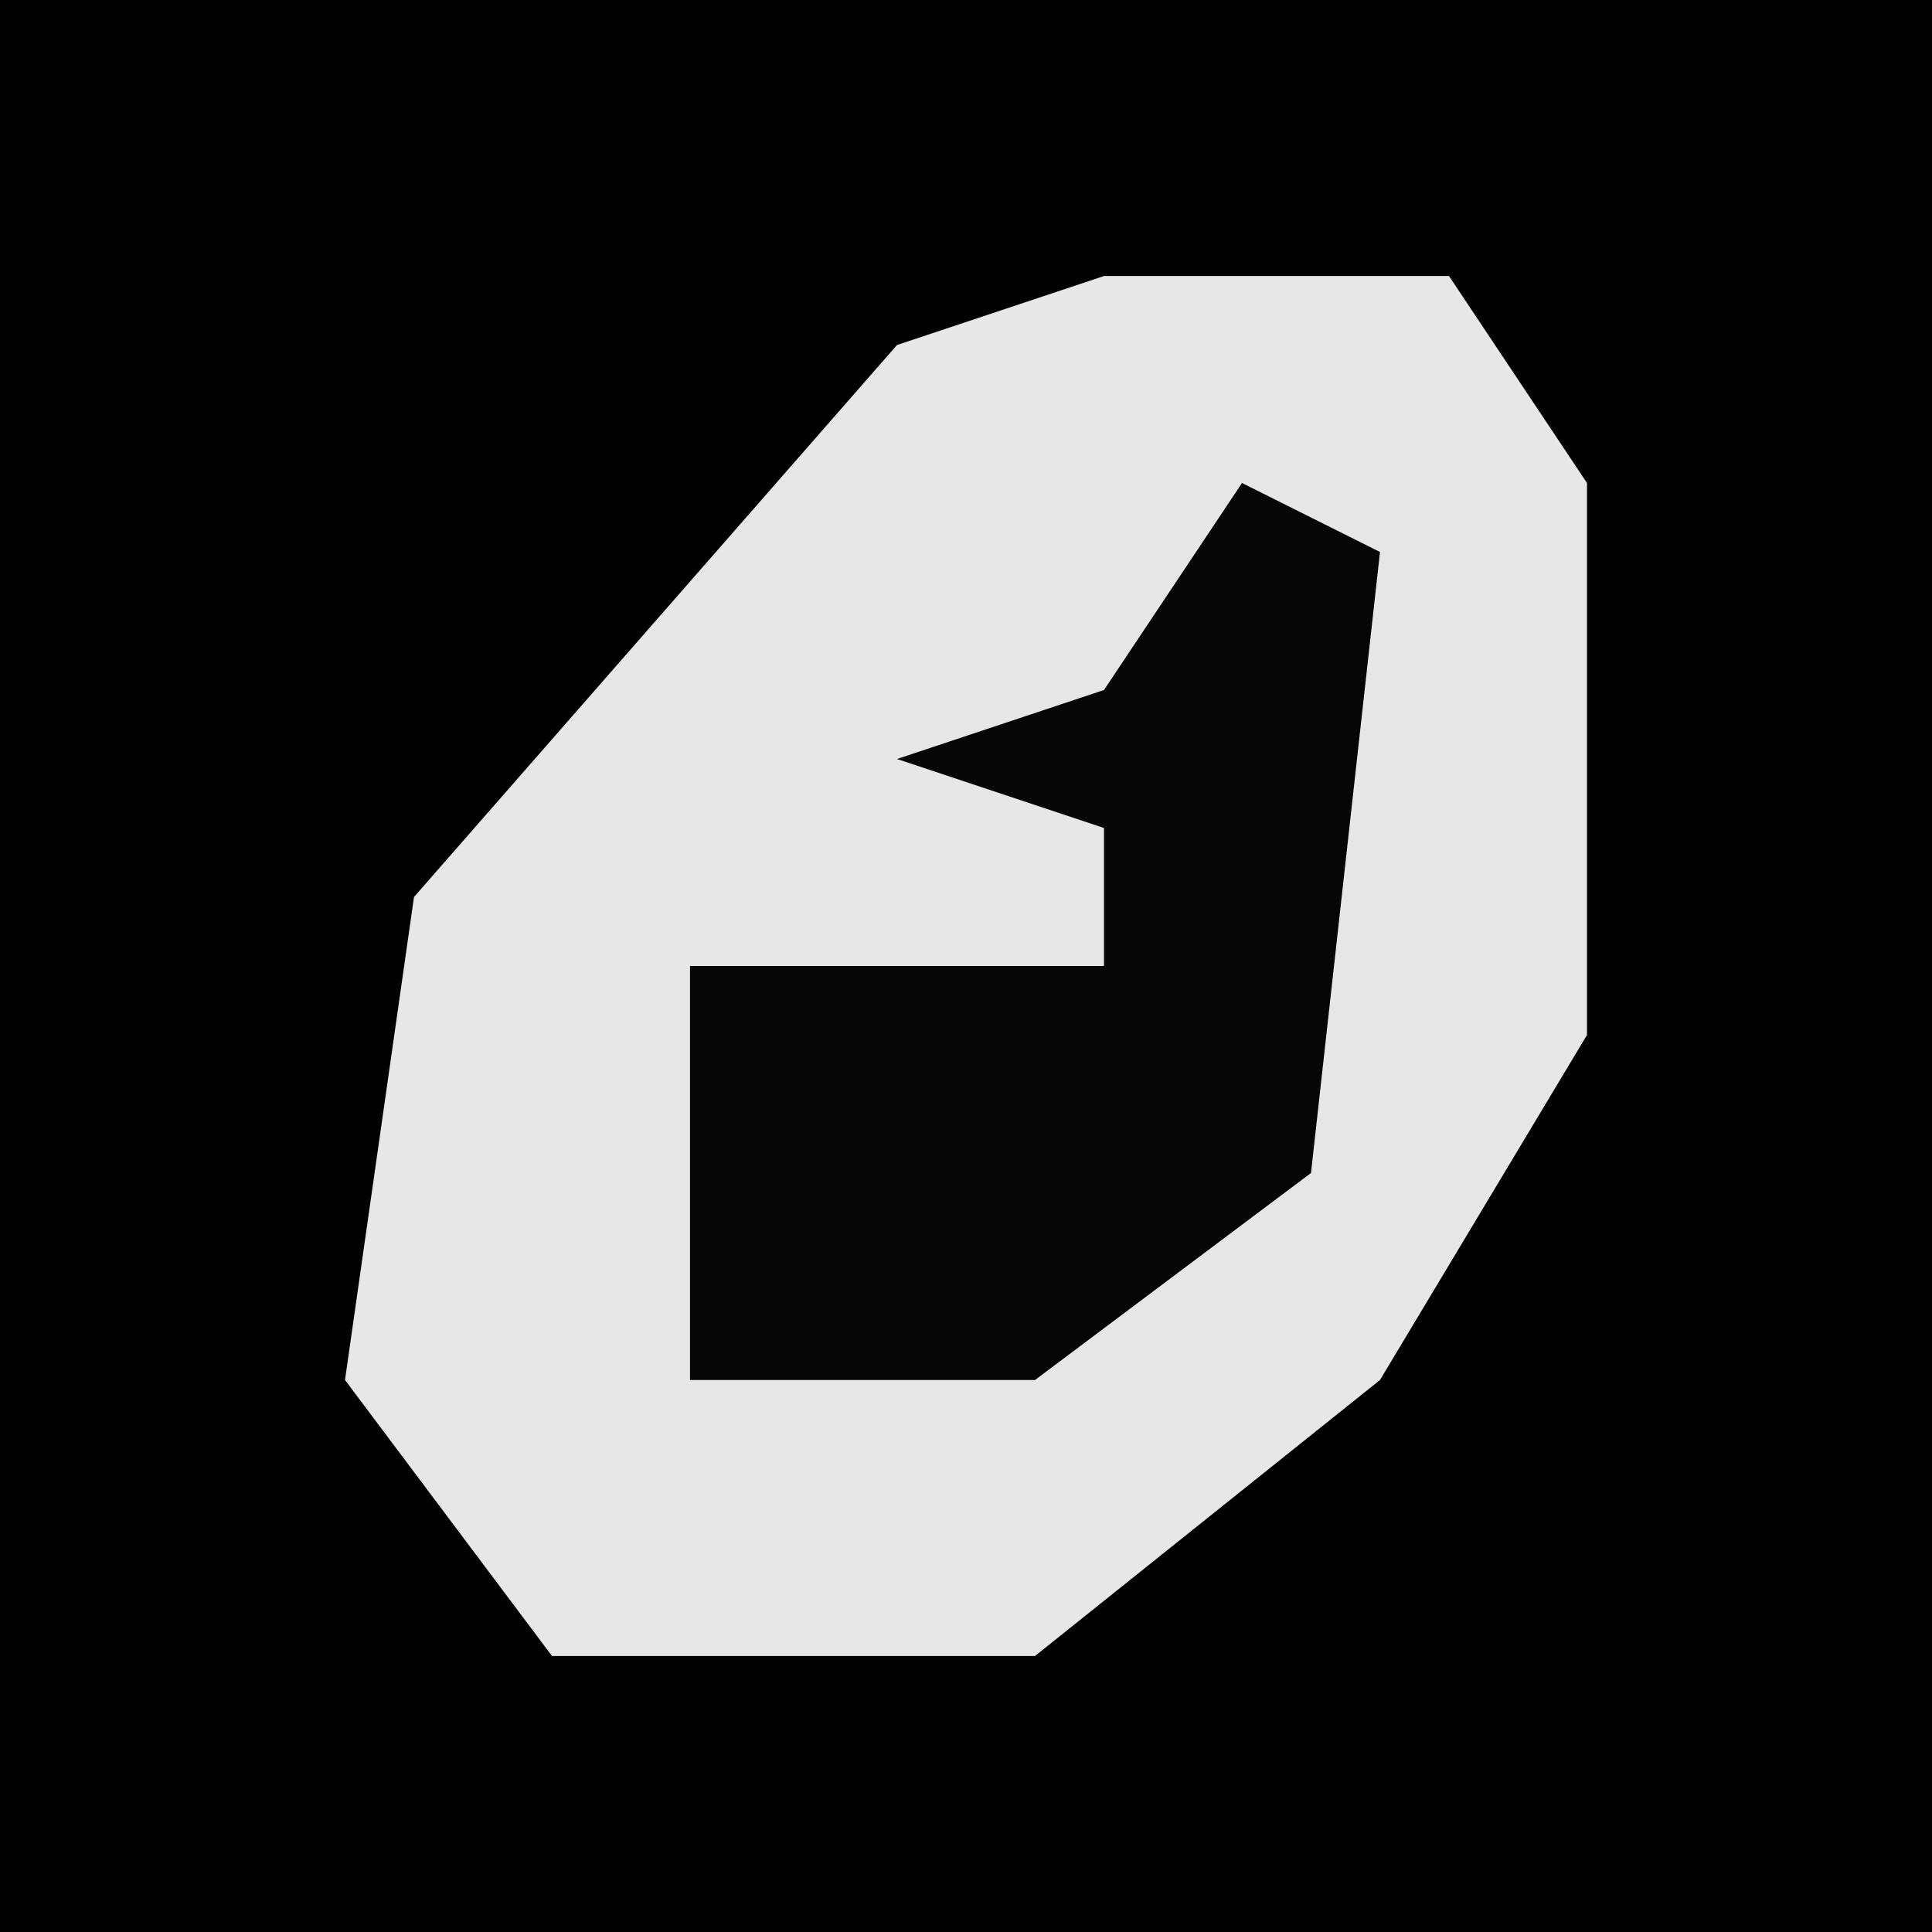 <?xml version="1.0" encoding="UTF-8"?>
<svg version="1.1" xmlns="http://www.w3.org/2000/svg" width="28" height="28">
<path d="M0,0 L28,0 L28,28 L0,28 Z " fill="#010101" transform="translate(0,0)"/>
<path d="M0,0 L5,0 L7,3 L7,11 L4,16 L-1,20 L-8,20 L-11,16 L-10,9 L-3,1 Z " fill="#E7E7E7" transform="translate(16,4)"/>
<path d="M0,0 L2,1 L1,10 L-3,13 L-8,13 L-8,7 L-2,7 L-2,5 L-5,4 L-2,3 Z " fill="#060606" transform="translate(18,7)"/>
</svg>
